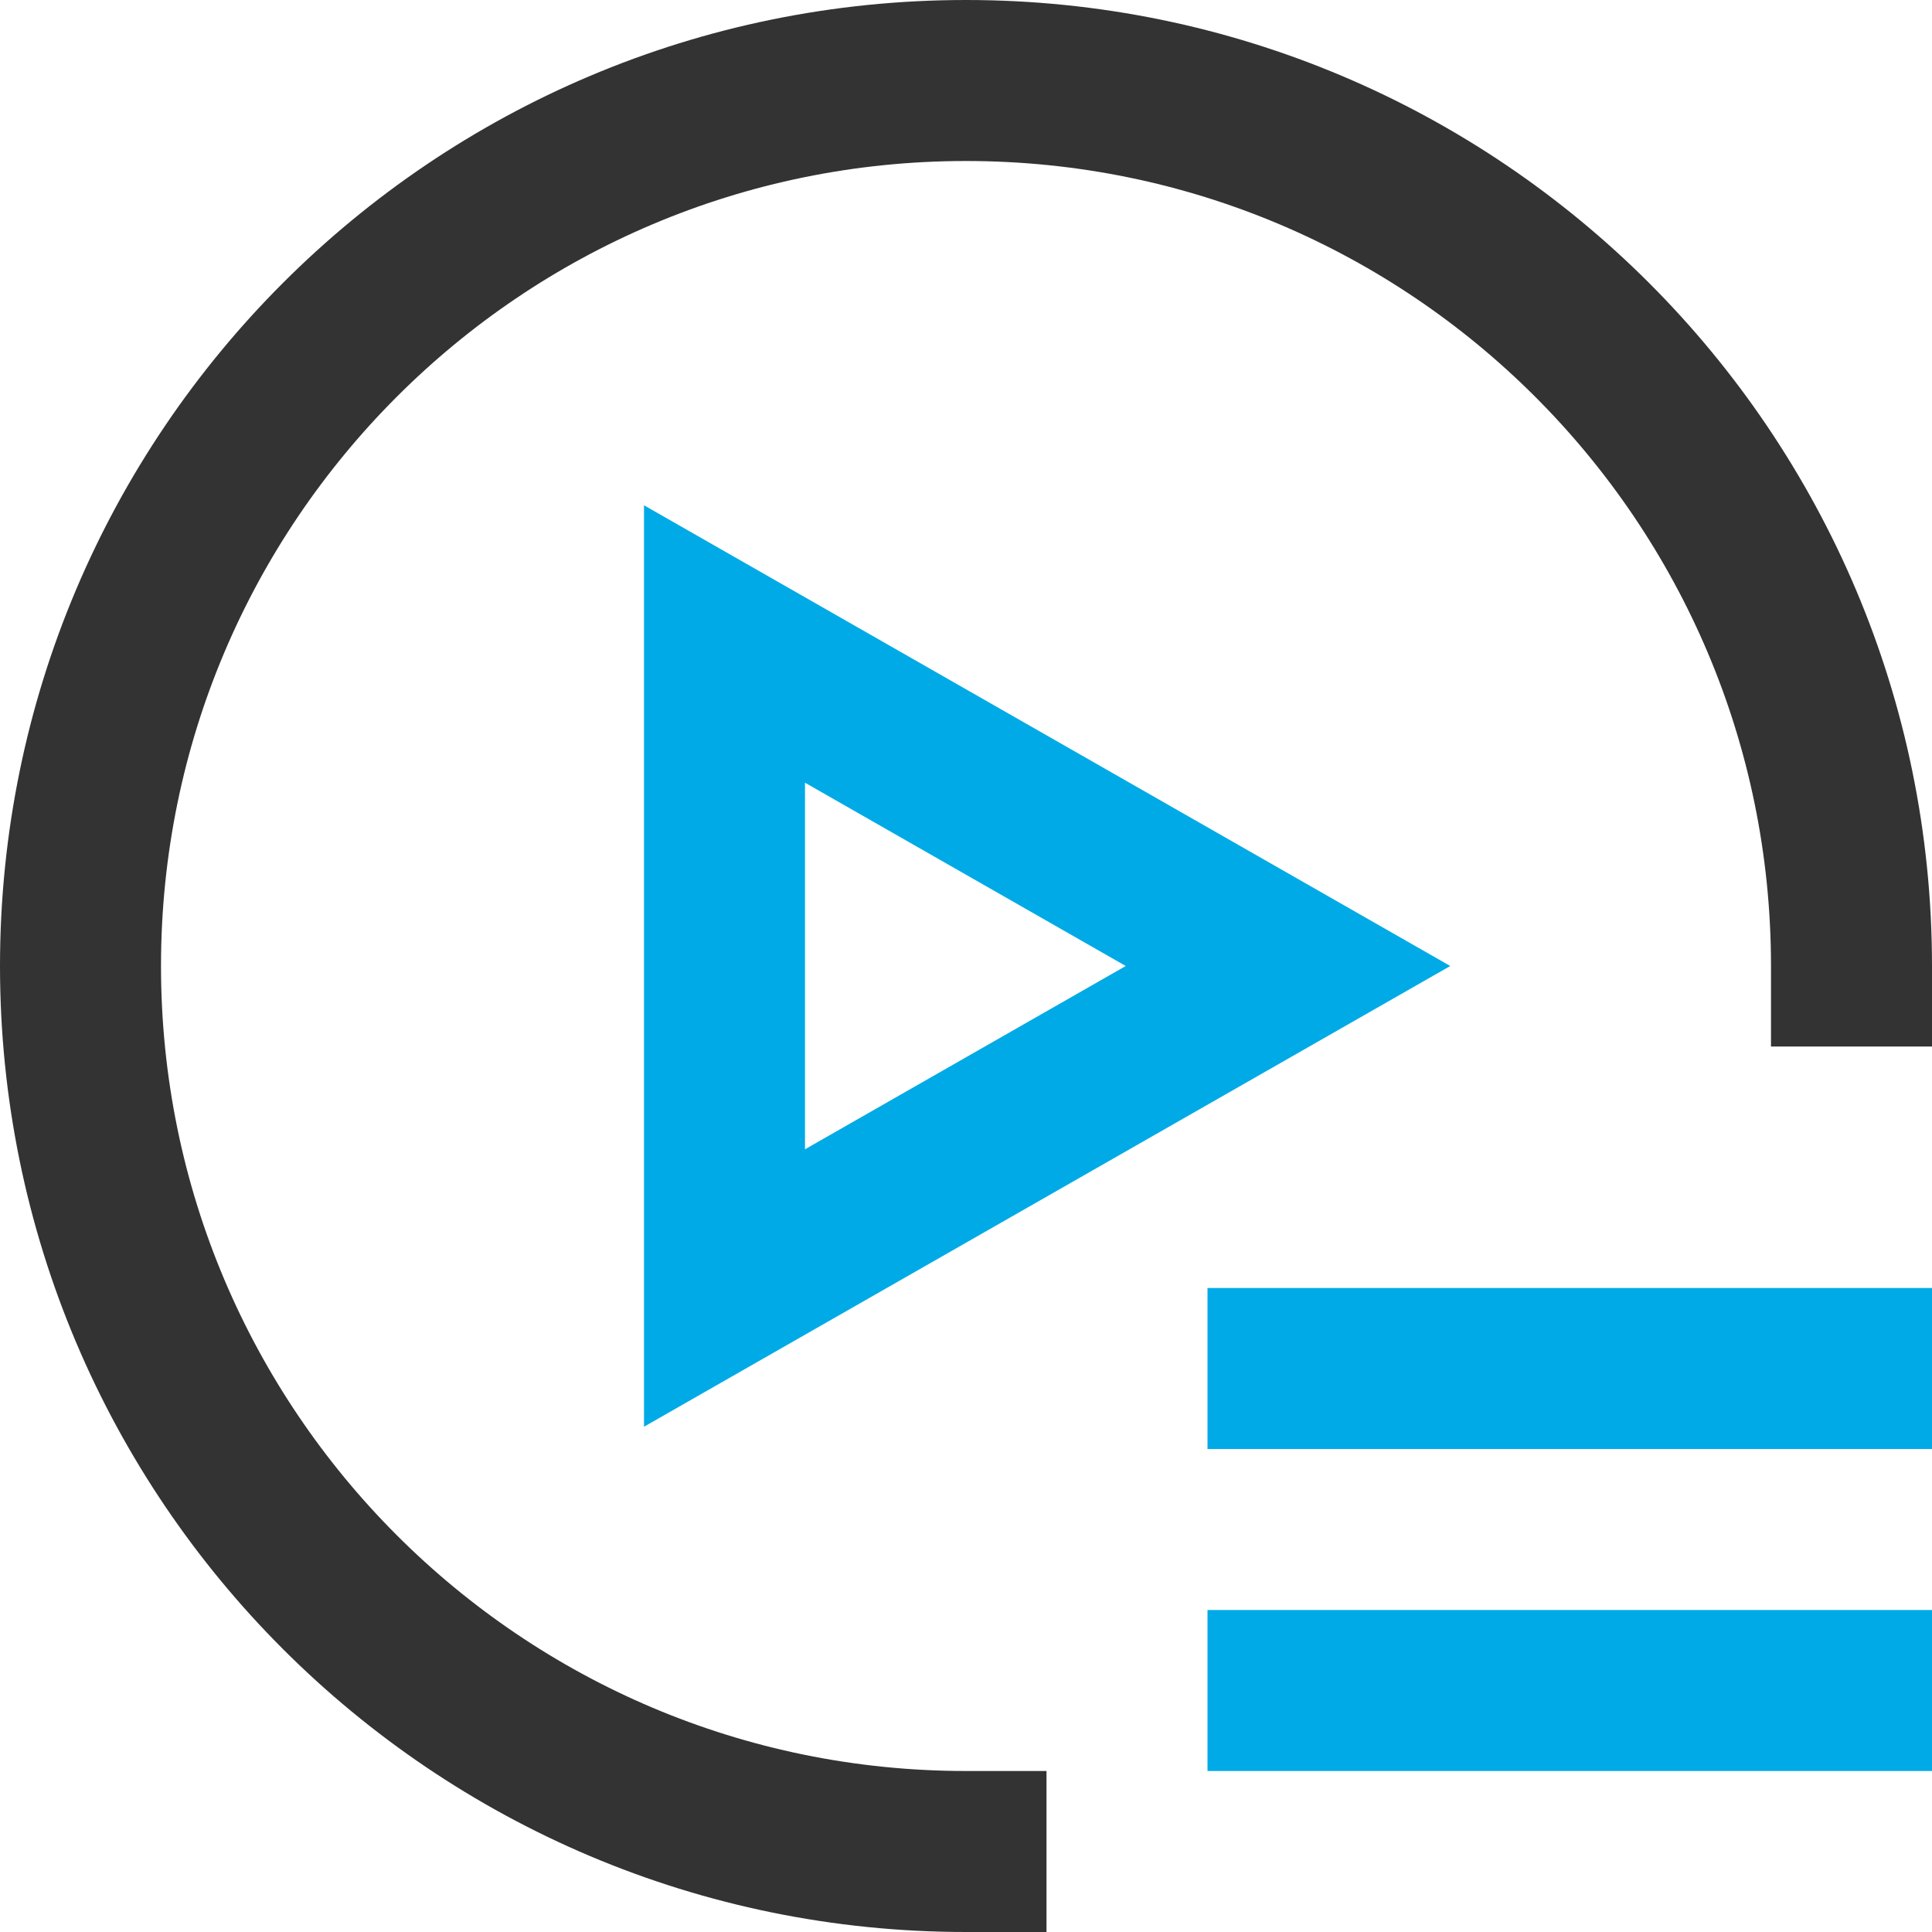 <svg xmlns="http://www.w3.org/2000/svg" width="24" height="24" viewBox="0 0 24 24">
  <g fill="none" fill-rule="evenodd" stroke-linecap="square" stroke-width="2" transform="translate(1 1)">
    <path stroke="#333" d="M11,22 C4.925,22 0,17.075 0,11 C0,4.925 4.925,0 11,0 C17.075,0 22,4.925 22,11"/>
    <line x1="15" x2="22" y1="20" y2="20" stroke="#00AAE7"/>
    <line x1="15" x2="22" y1="16" y2="16" stroke="#00AAE7"/>
    <polygon stroke="#00AAE7" points="8 7 15 11 8 15"/>
  </g>
</svg>
